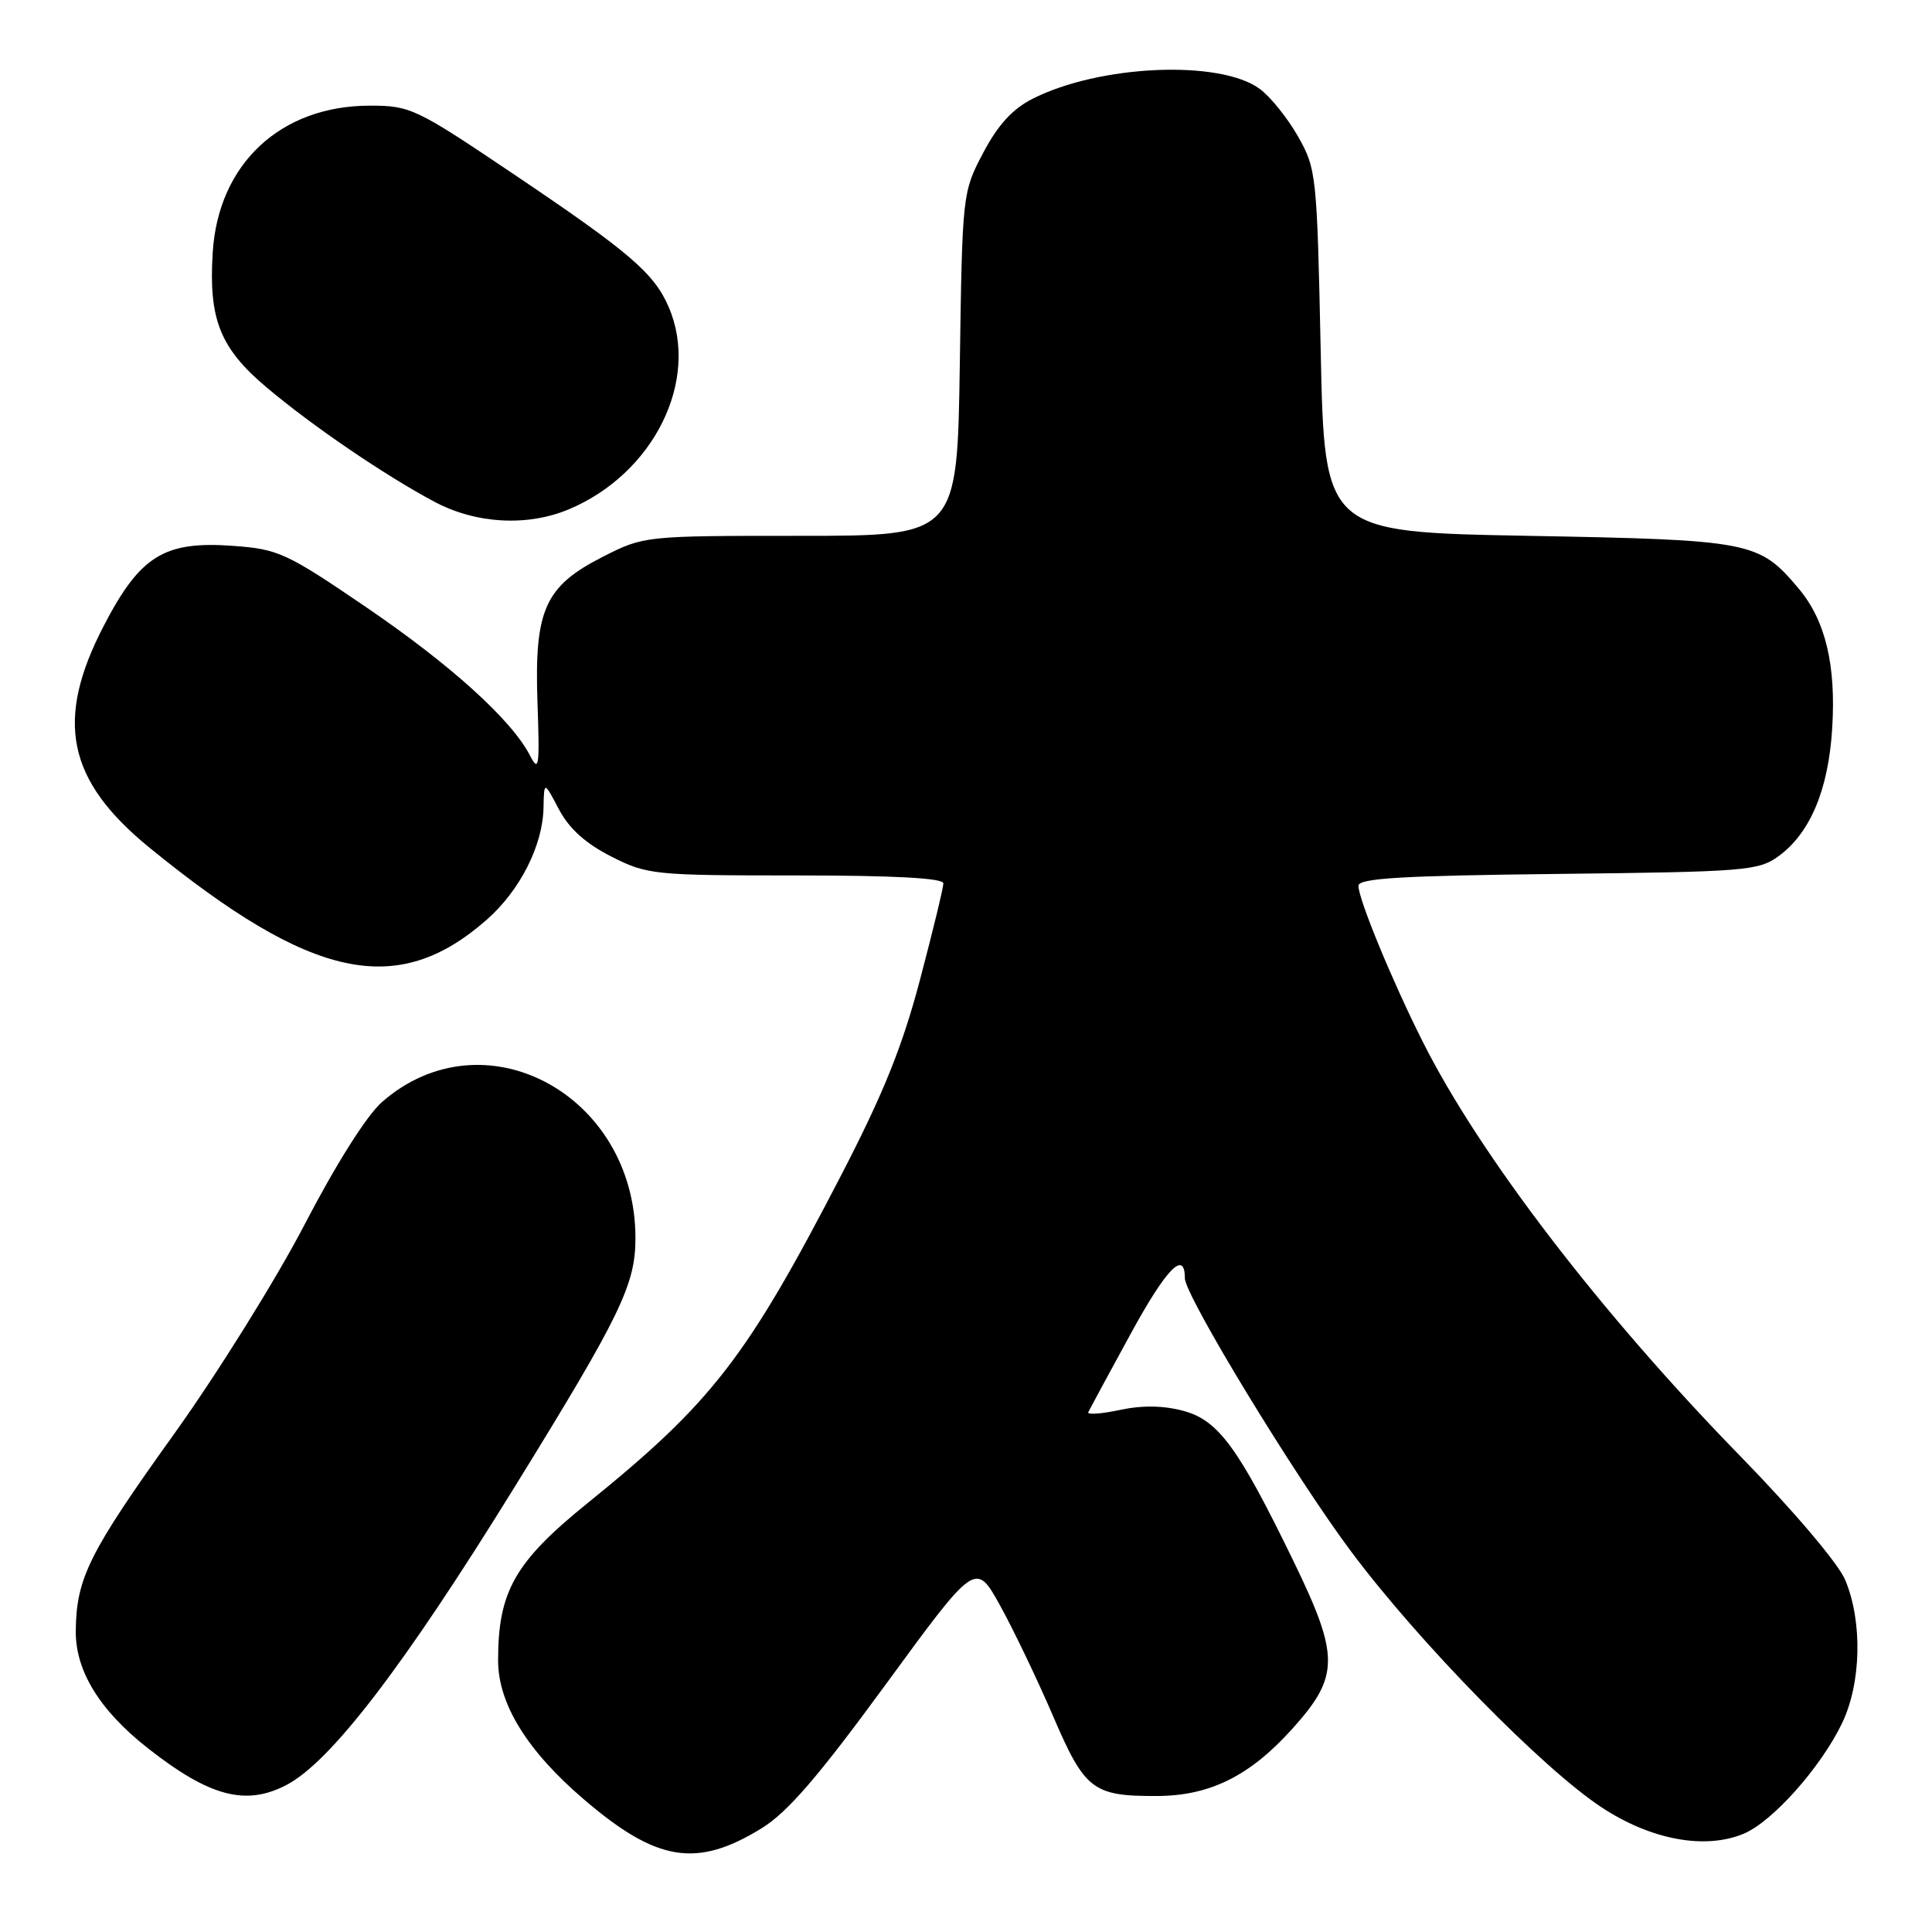 <?xml version="1.0" encoding="UTF-8" standalone="no"?>
<!DOCTYPE svg PUBLIC "-//W3C//DTD SVG 1.1//EN" "http://www.w3.org/Graphics/SVG/1.1/DTD/svg11.dtd" >
<svg xmlns="http://www.w3.org/2000/svg" xmlns:xlink="http://www.w3.org/1999/xlink" version="1.1" viewBox="0 0 256 256">
 <g >
 <path fill="currentColor"
d=" M 100.93 242.25 C 104.37 240.12 108.44 235.40 117.39 223.16 C 129.28 206.90 129.28 206.90 132.53 212.76 C 134.31 215.99 137.47 222.57 139.54 227.40 C 143.75 237.20 144.81 238.01 153.32 237.98 C 160.34 237.95 165.63 235.32 171.27 229.04 C 177.49 222.12 177.51 219.47 171.43 206.93 C 164.09 191.81 161.45 188.20 156.82 186.95 C 154.15 186.23 151.34 186.19 148.37 186.83 C 145.91 187.35 144.04 187.48 144.20 187.12 C 144.37 186.76 146.90 182.08 149.83 176.72 C 154.55 168.07 157.00 165.56 157.00 169.37 C 157.00 171.66 171.57 195.61 179.05 205.61 C 188.04 217.65 204.44 234.38 212.26 239.51 C 218.78 243.79 225.90 245.11 231.02 242.99 C 234.82 241.42 241.22 234.25 244.06 228.38 C 246.63 223.07 246.82 214.90 244.50 209.35 C 243.60 207.19 237.69 200.22 230.69 193.04 C 212.16 174.06 196.15 153.18 188.57 138.13 C 184.51 130.08 180.00 119.15 180.00 117.37 C 180.00 116.37 185.77 116.03 206.43 115.80 C 231.30 115.52 233.02 115.38 235.68 113.44 C 239.86 110.38 242.26 104.67 242.77 96.59 C 243.31 88.16 241.89 82.22 238.35 78.01 C 233.07 71.73 232.14 71.55 202.50 71.00 C 175.50 70.50 175.50 70.50 175.00 46.50 C 174.51 23.20 174.43 22.37 172.00 18.09 C 170.62 15.66 168.35 12.83 166.94 11.79 C 161.66 7.88 145.66 8.58 136.78 13.11 C 134.14 14.46 132.20 16.59 130.27 20.27 C 127.53 25.46 127.51 25.67 127.18 48.25 C 126.84 71.00 126.84 71.00 106.10 71.00 C 85.46 71.00 85.33 71.01 79.93 73.75 C 72.19 77.67 70.79 80.79 71.22 93.10 C 71.52 101.62 71.41 102.41 70.22 100.10 C 67.80 95.39 59.67 88.04 48.38 80.36 C 37.95 73.26 36.87 72.76 30.88 72.33 C 21.76 71.66 18.57 73.63 13.75 82.92 C 7.23 95.47 8.88 103.42 19.84 112.35 C 41.36 129.87 52.64 132.28 64.48 121.88 C 68.90 118.00 71.93 112.03 72.02 107.00 C 72.09 103.50 72.09 103.50 74.06 107.24 C 75.42 109.81 77.60 111.77 80.99 113.49 C 85.76 115.91 86.60 116.00 105.47 116.00 C 118.45 116.00 125.00 116.35 125.00 117.05 C 125.00 117.63 123.61 123.37 121.91 129.80 C 119.57 138.68 117.05 144.92 111.46 155.72 C 98.94 179.91 94.35 185.83 77.88 199.15 C 68.22 206.96 66.00 210.86 66.00 220.01 C 66.00 225.78 69.86 232.02 77.43 238.48 C 87.06 246.71 92.33 247.55 100.93 242.25 Z  M 37.92 236.54 C 43.79 233.50 53.48 220.86 68.26 196.92 C 82.24 174.28 84.20 170.23 84.20 164.06 C 84.20 145.01 64.08 134.21 50.60 146.04 C 48.59 147.81 44.52 154.25 40.38 162.22 C 36.60 169.50 28.81 181.99 23.09 189.98 C 11.80 205.73 10.11 209.10 10.04 216.10 C 9.99 221.41 13.21 226.64 19.62 231.67 C 27.75 238.05 32.54 239.33 37.92 236.54 Z  M 75.34 67.50 C 86.62 62.79 92.77 50.40 88.62 40.72 C 86.70 36.22 83.45 33.43 68.04 23.06 C 55.09 14.34 54.38 14.00 49.01 14.00 C 37.19 14.00 28.93 21.70 28.19 33.42 C 27.62 42.29 29.16 46.14 35.32 51.33 C 41.43 56.48 51.00 62.99 57.59 66.50 C 63.06 69.41 69.86 69.79 75.34 67.50 Z "/>
</g>
</svg>